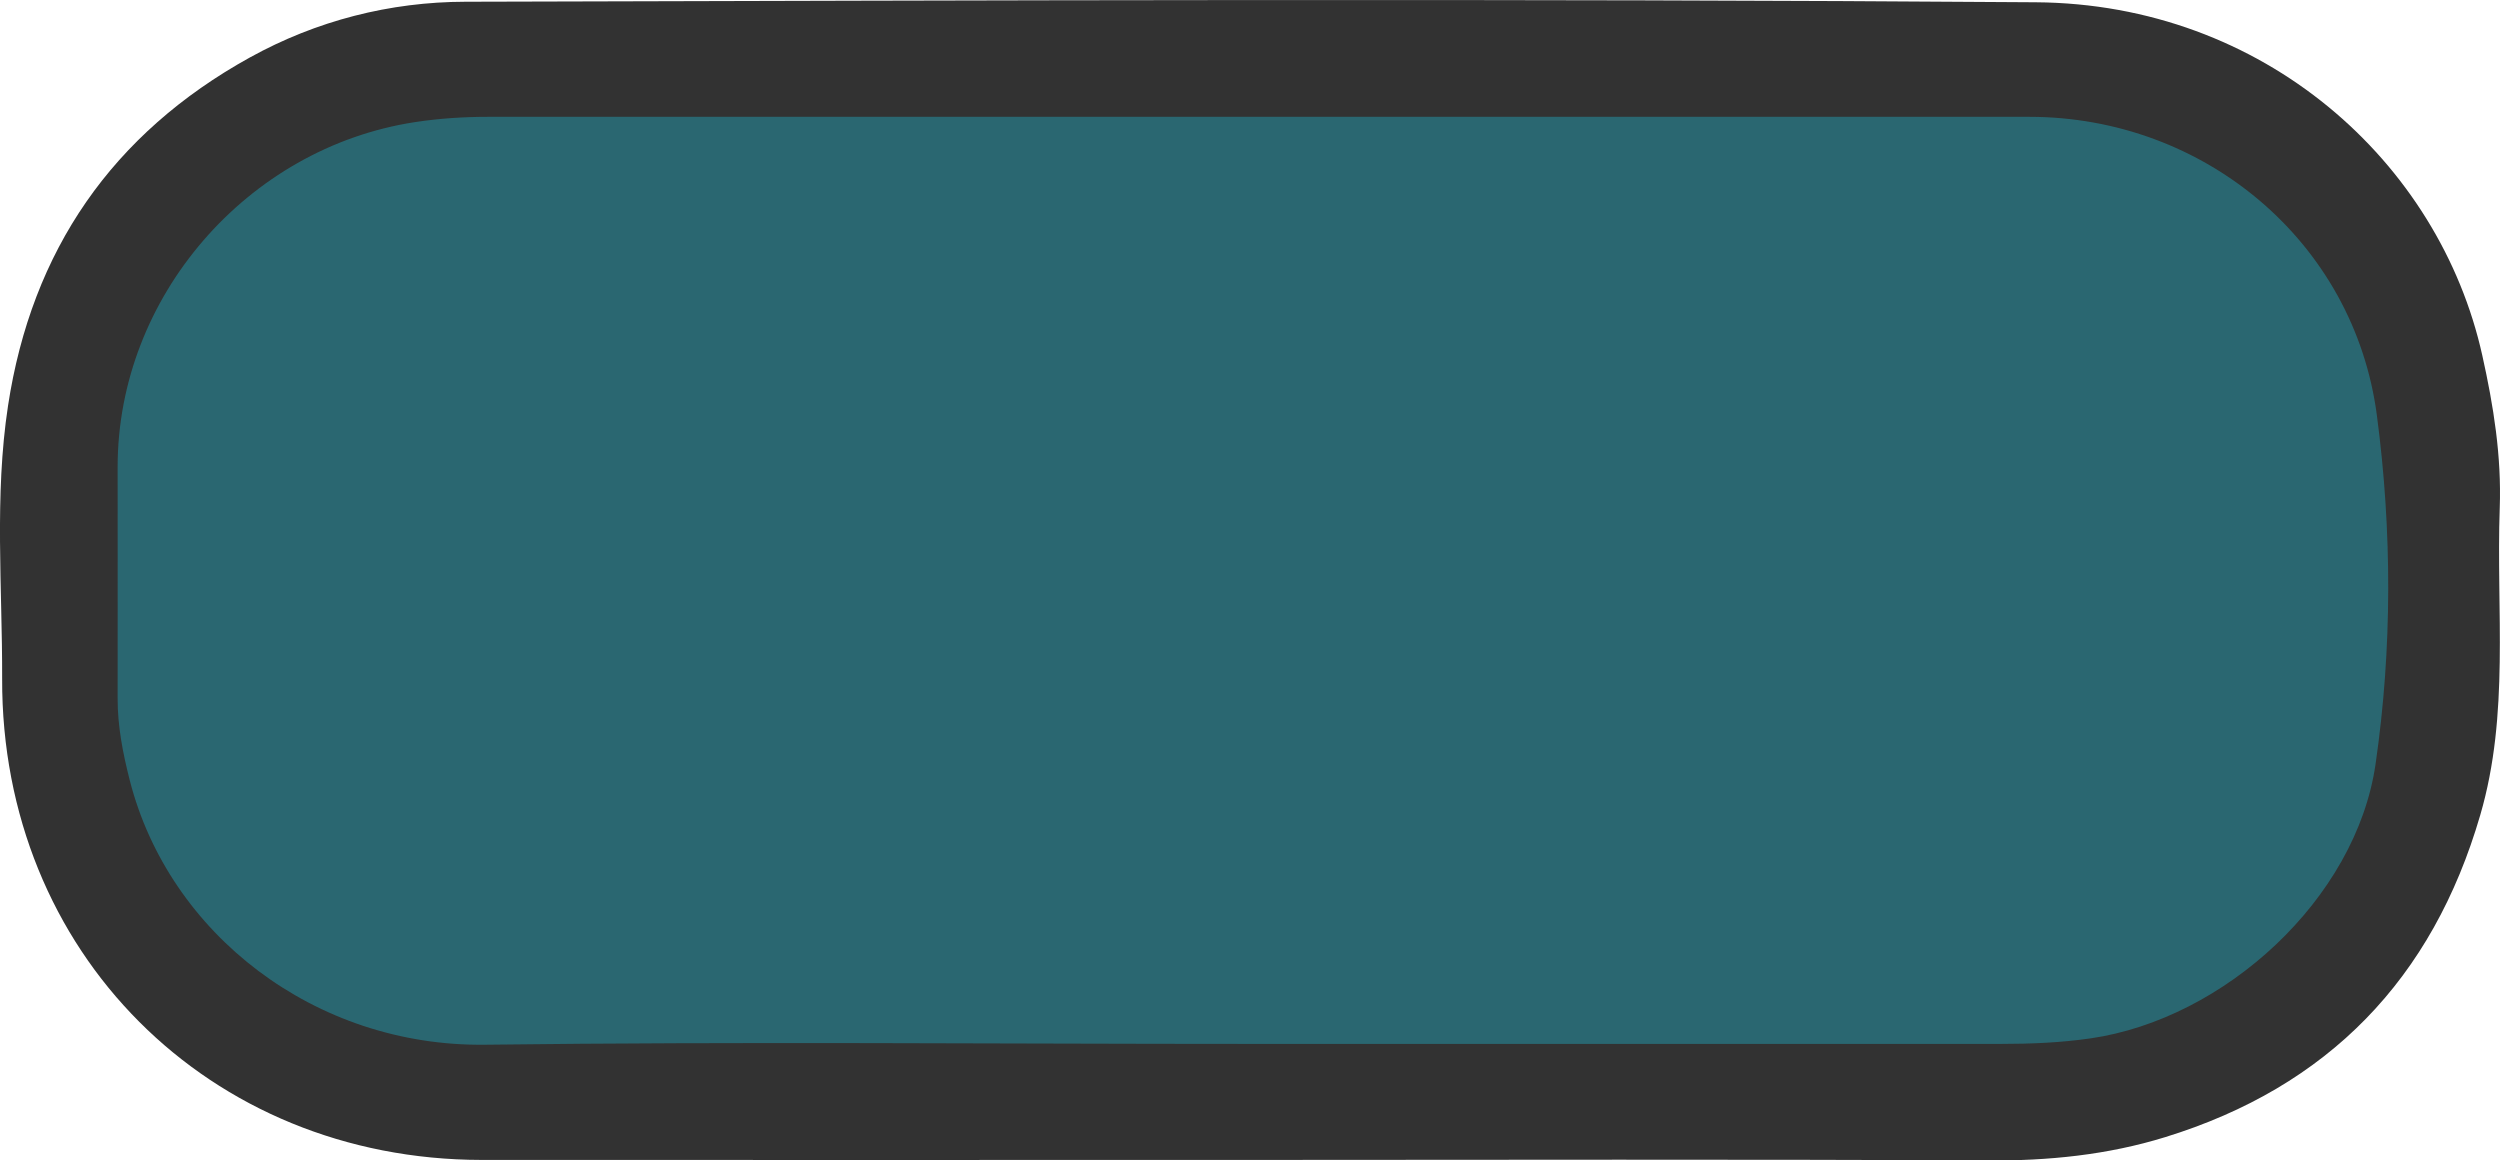 <?xml version="1.0" encoding="utf-8"?>
<!-- Generator: Adobe Illustrator 23.0.2, SVG Export Plug-In . SVG Version: 6.00 Build 0)  -->
<svg version="1.1" id="Camada_1" xmlns="http://www.w3.org/2000/svg" xmlns:xlink="http://www.w3.org/1999/xlink" x="0px" y="0px"
	 viewBox="0 0 186.39 86.52" style="enable-background:new 0 0 186.39 86.52;" xml:space="preserve">
<style type="text/css">
	.st0{fill:#323232;}
	.st1{fill:#2A6771;}
</style>
<g>
	<path class="st0" d="M93.25,86.48c-19.11,0-38.23,0.01-57.34,0C15.56,86.46,0.09,70.99,0.16,50.6C0.18,43.81-0.43,37,0.6,30.24
		C2.37,18.66,8.38,9.96,18.62,4.29c4.97-2.75,10.45-4.15,16.08-4.16c39.03-0.1,78.06-0.25,117.08,0.04
		c16.97,0.12,30.08,11.87,33.29,26.33c0.84,3.77,1.44,7.52,1.3,11.38c-0.27,7.64,0.75,15.34-1.45,22.88
		c-3.56,12.23-11.34,20.27-23.49,24.02c-4.3,1.33-8.72,1.77-13.24,1.74C129.88,86.42,111.57,86.48,93.25,86.48z"/>
	<path class="st1" d="M93.27,77.83c-19.03,0-38.07-0.18-57.1,0.06c-12.69,0.16-23.58-8.27-26.5-19.73c-0.51-2.01-0.91-4.03-0.9-6.12
		c0.01-5.76,0-11.52,0-17.27c0.02-12.63,9.65-23.73,22.13-25.66c1.83-0.28,3.64-0.4,5.47-0.4c38.31,0,76.62-0.01,114.92,0
		c13.07,0,24.22,9.34,25.92,22.25c1.14,8.63,1.15,17.4-0.1,26.02c-1.46,10.04-11.26,19-21.27,20.44c-2.23,0.32-4.44,0.41-6.67,0.41
		C130.53,77.84,111.9,77.83,93.27,77.83z"/>
</g>
</svg>
